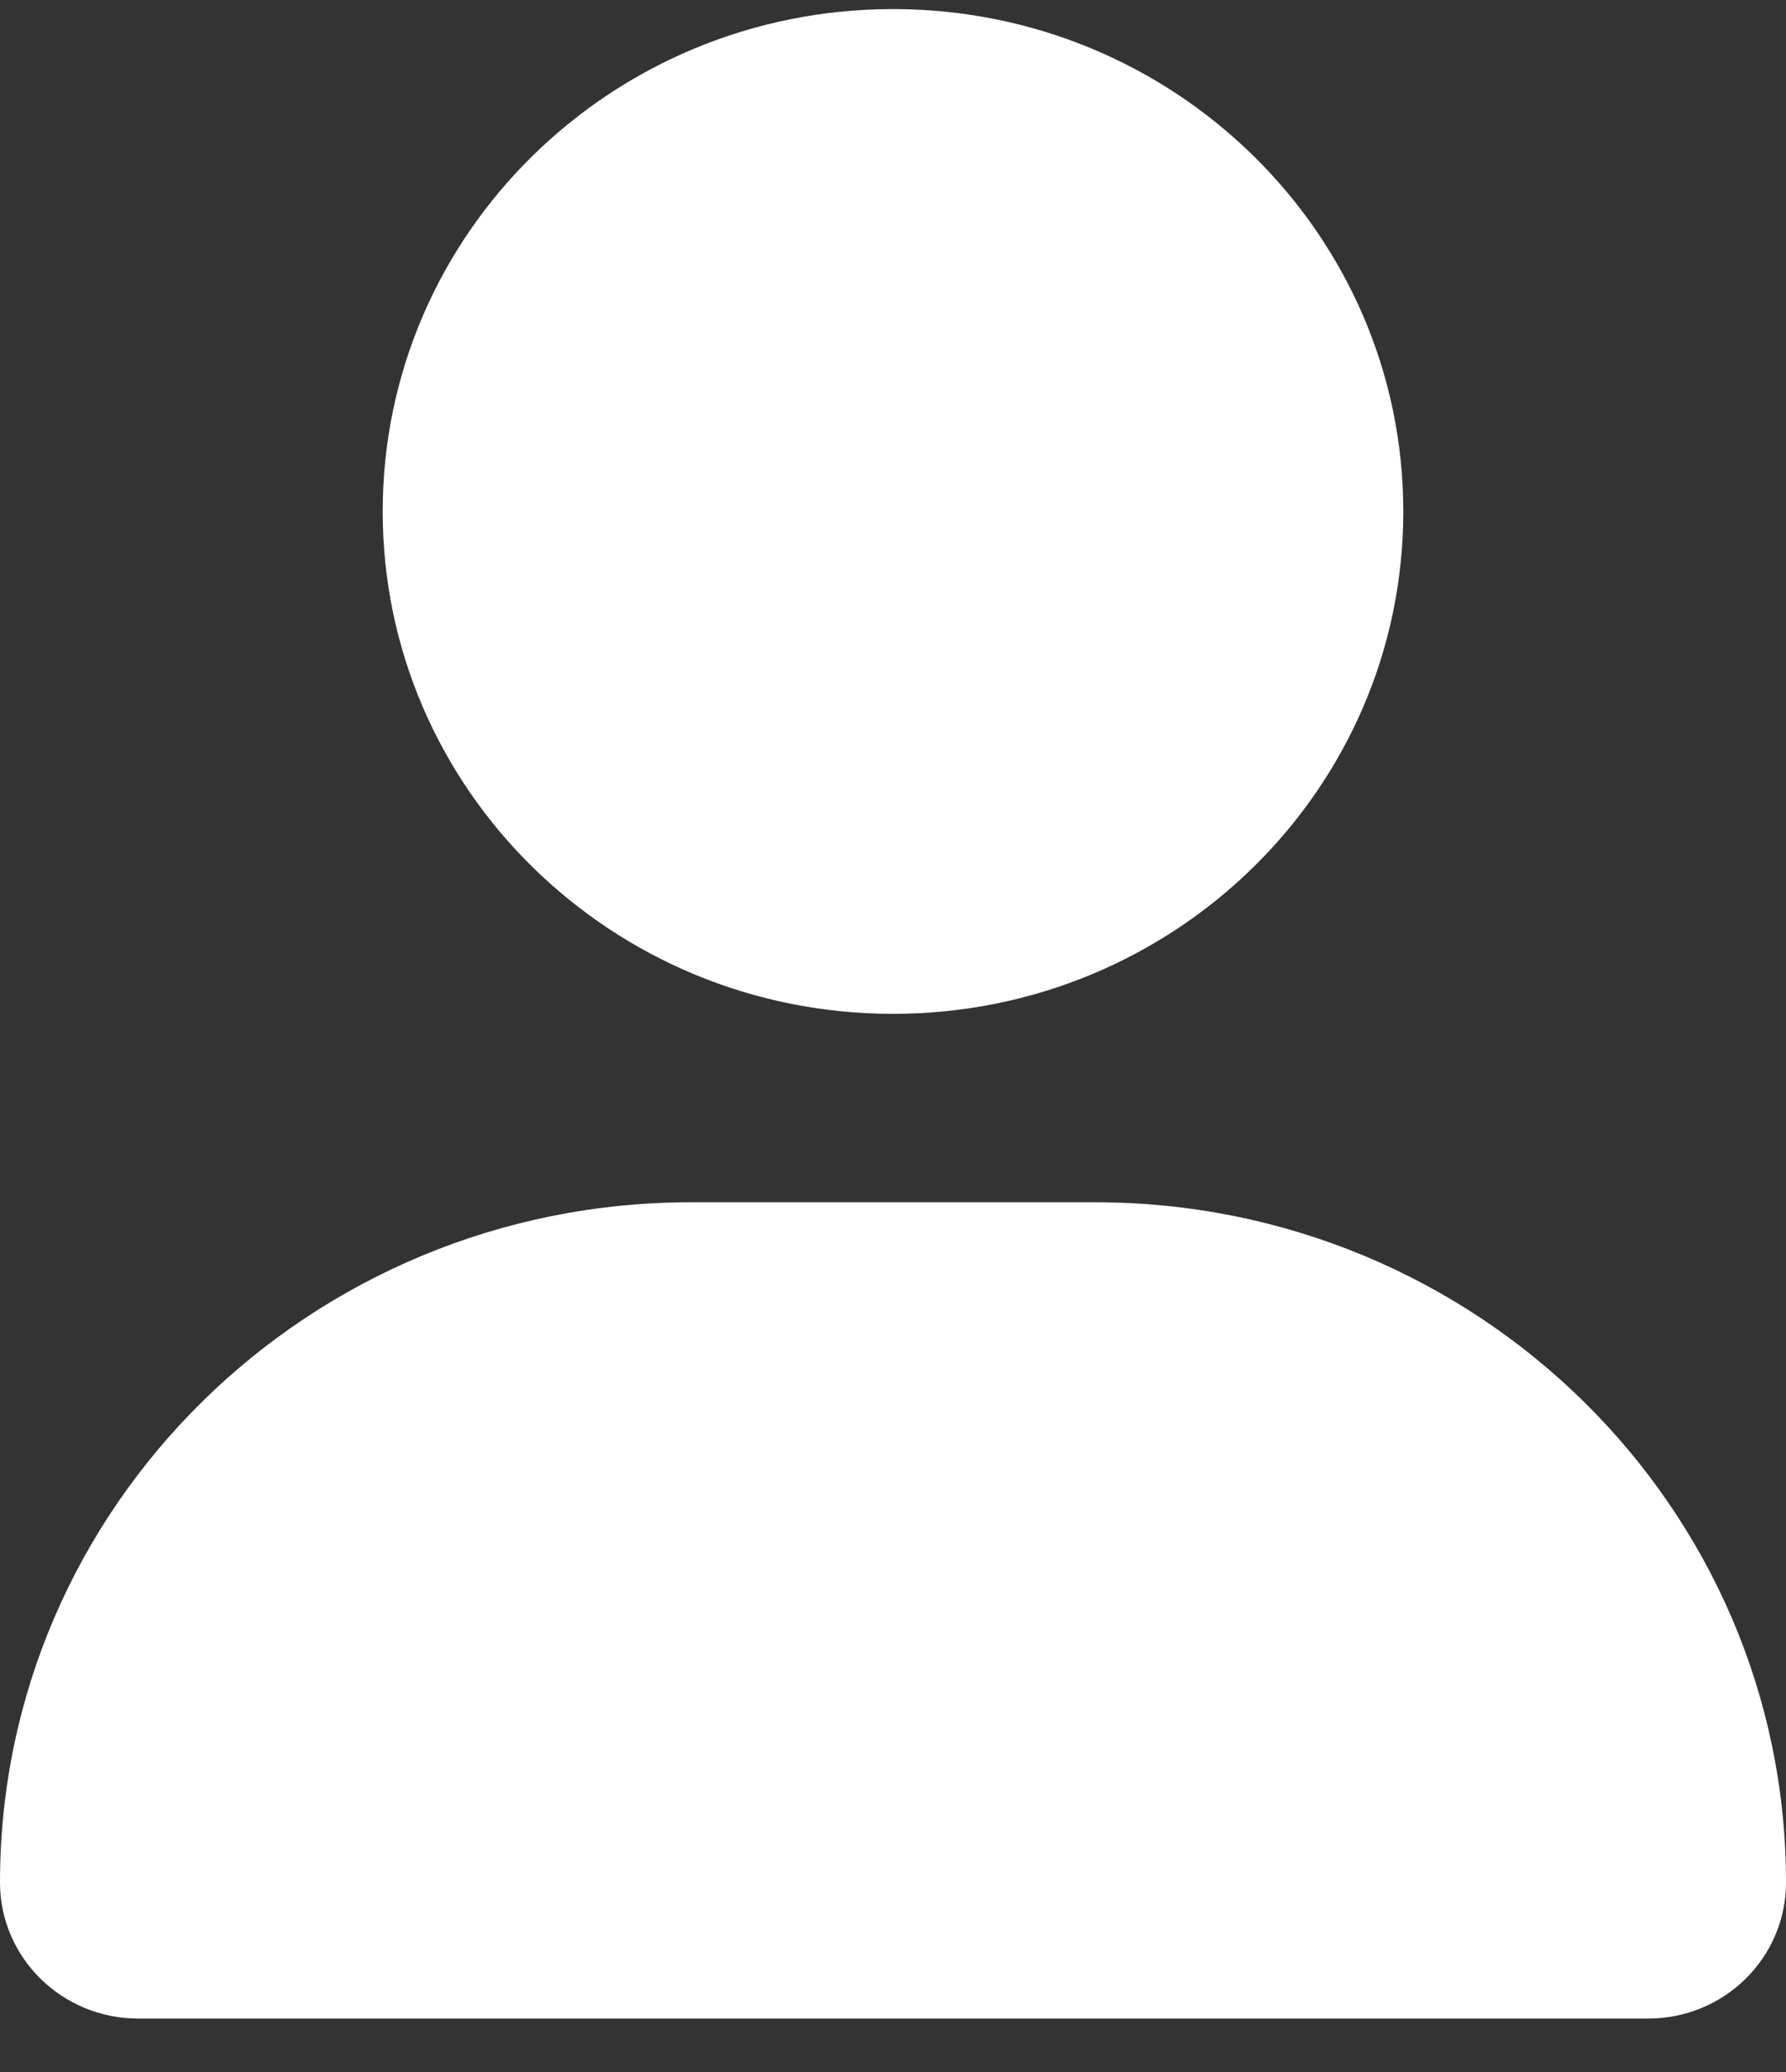 <svg width="25" height="29" viewBox="0 0 25 29" fill="none" xmlns="http://www.w3.org/2000/svg">
<rect x="0" y="0" width="25" height="29" fill="#333333" stroke="none"/>
<path d="M12.5 14.19C16.445 14.19 19.643 11.042 19.643 7.159C19.643 3.275 16.445 0.127 12.5 0.127C8.555 0.127 5.357 3.275 5.357 7.159C5.357 11.042 8.555 14.19 12.5 14.19ZM15.329 16.827H9.671C4.331 16.827 0 21.09 0 26.347C0 27.399 0.866 28.252 1.934 28.252H23.067C24.135 28.254 25 27.402 25 26.347C25 21.09 20.67 16.827 15.329 16.827Z" fill="white"/>
</svg>

